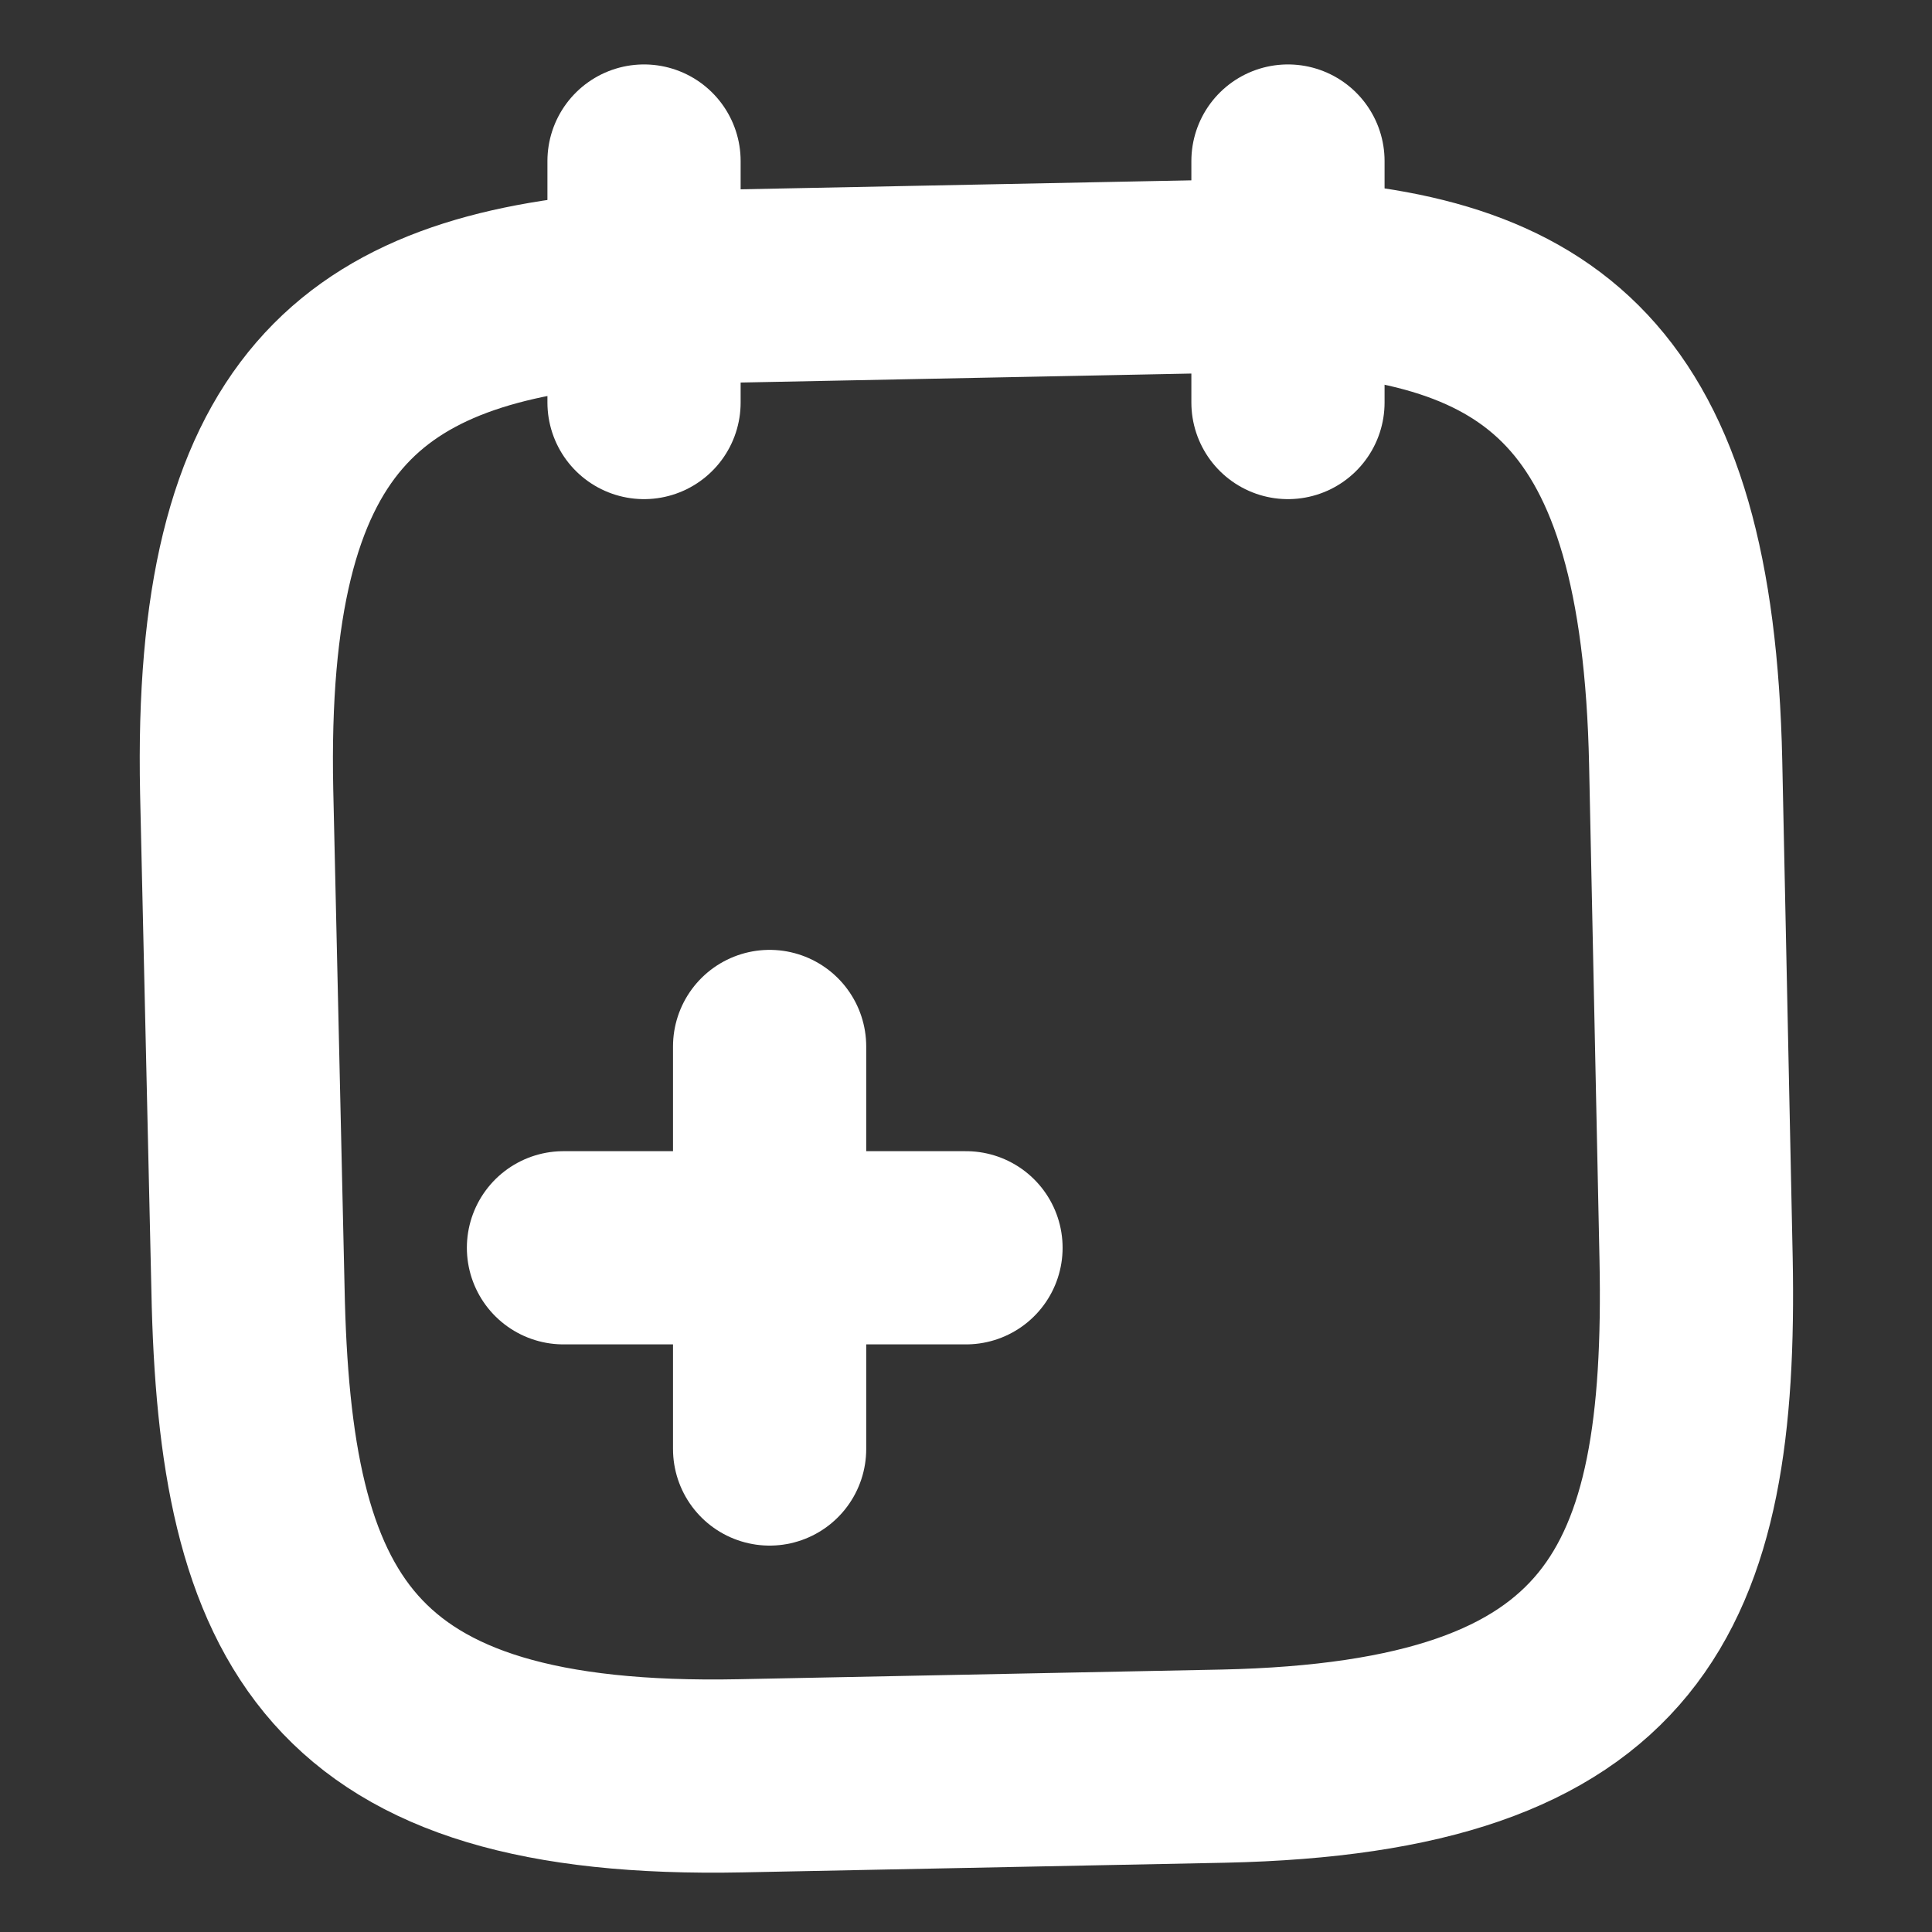 <svg width="20" height="20" viewBox="0 0 20 20" fill="none" xmlns="http://www.w3.org/2000/svg">
<rect x="0" y="0" width="20" height="20" fill="#333333" stroke="none"/>
<path d="M7.967 15V10.833" stroke="white" stroke-width="2" stroke-miterlimit="10" stroke-linecap="round" stroke-linejoin="round"/>
<path d="M10 12.917H5.833" stroke="white" stroke-width="2" stroke-miterlimit="10" stroke-linecap="round" stroke-linejoin="round"/>
<path d="M6.667 1.667V4.167" stroke="white" stroke-width="2" stroke-miterlimit="10" stroke-linecap="round" stroke-linejoin="round"/>
<path d="M13.333 1.667V4.167" stroke="white" stroke-width="2" stroke-miterlimit="10" stroke-linecap="round" stroke-linejoin="round"/>
<path d="M13.175 2.85C15.958 2.95 17.366 3.975 17.45 7.892L17.558 13.033C17.625 16.467 16.833 18.192 12.666 18.283L7.667 18.383C3.5 18.467 2.633 16.767 2.567 13.342L2.45 8.192C2.367 4.275 3.742 3.192 6.508 2.983L13.175 2.85Z" stroke="white" stroke-width="2" stroke-miterlimit="10" stroke-linecap="round" stroke-linejoin="round"/>
</svg>
